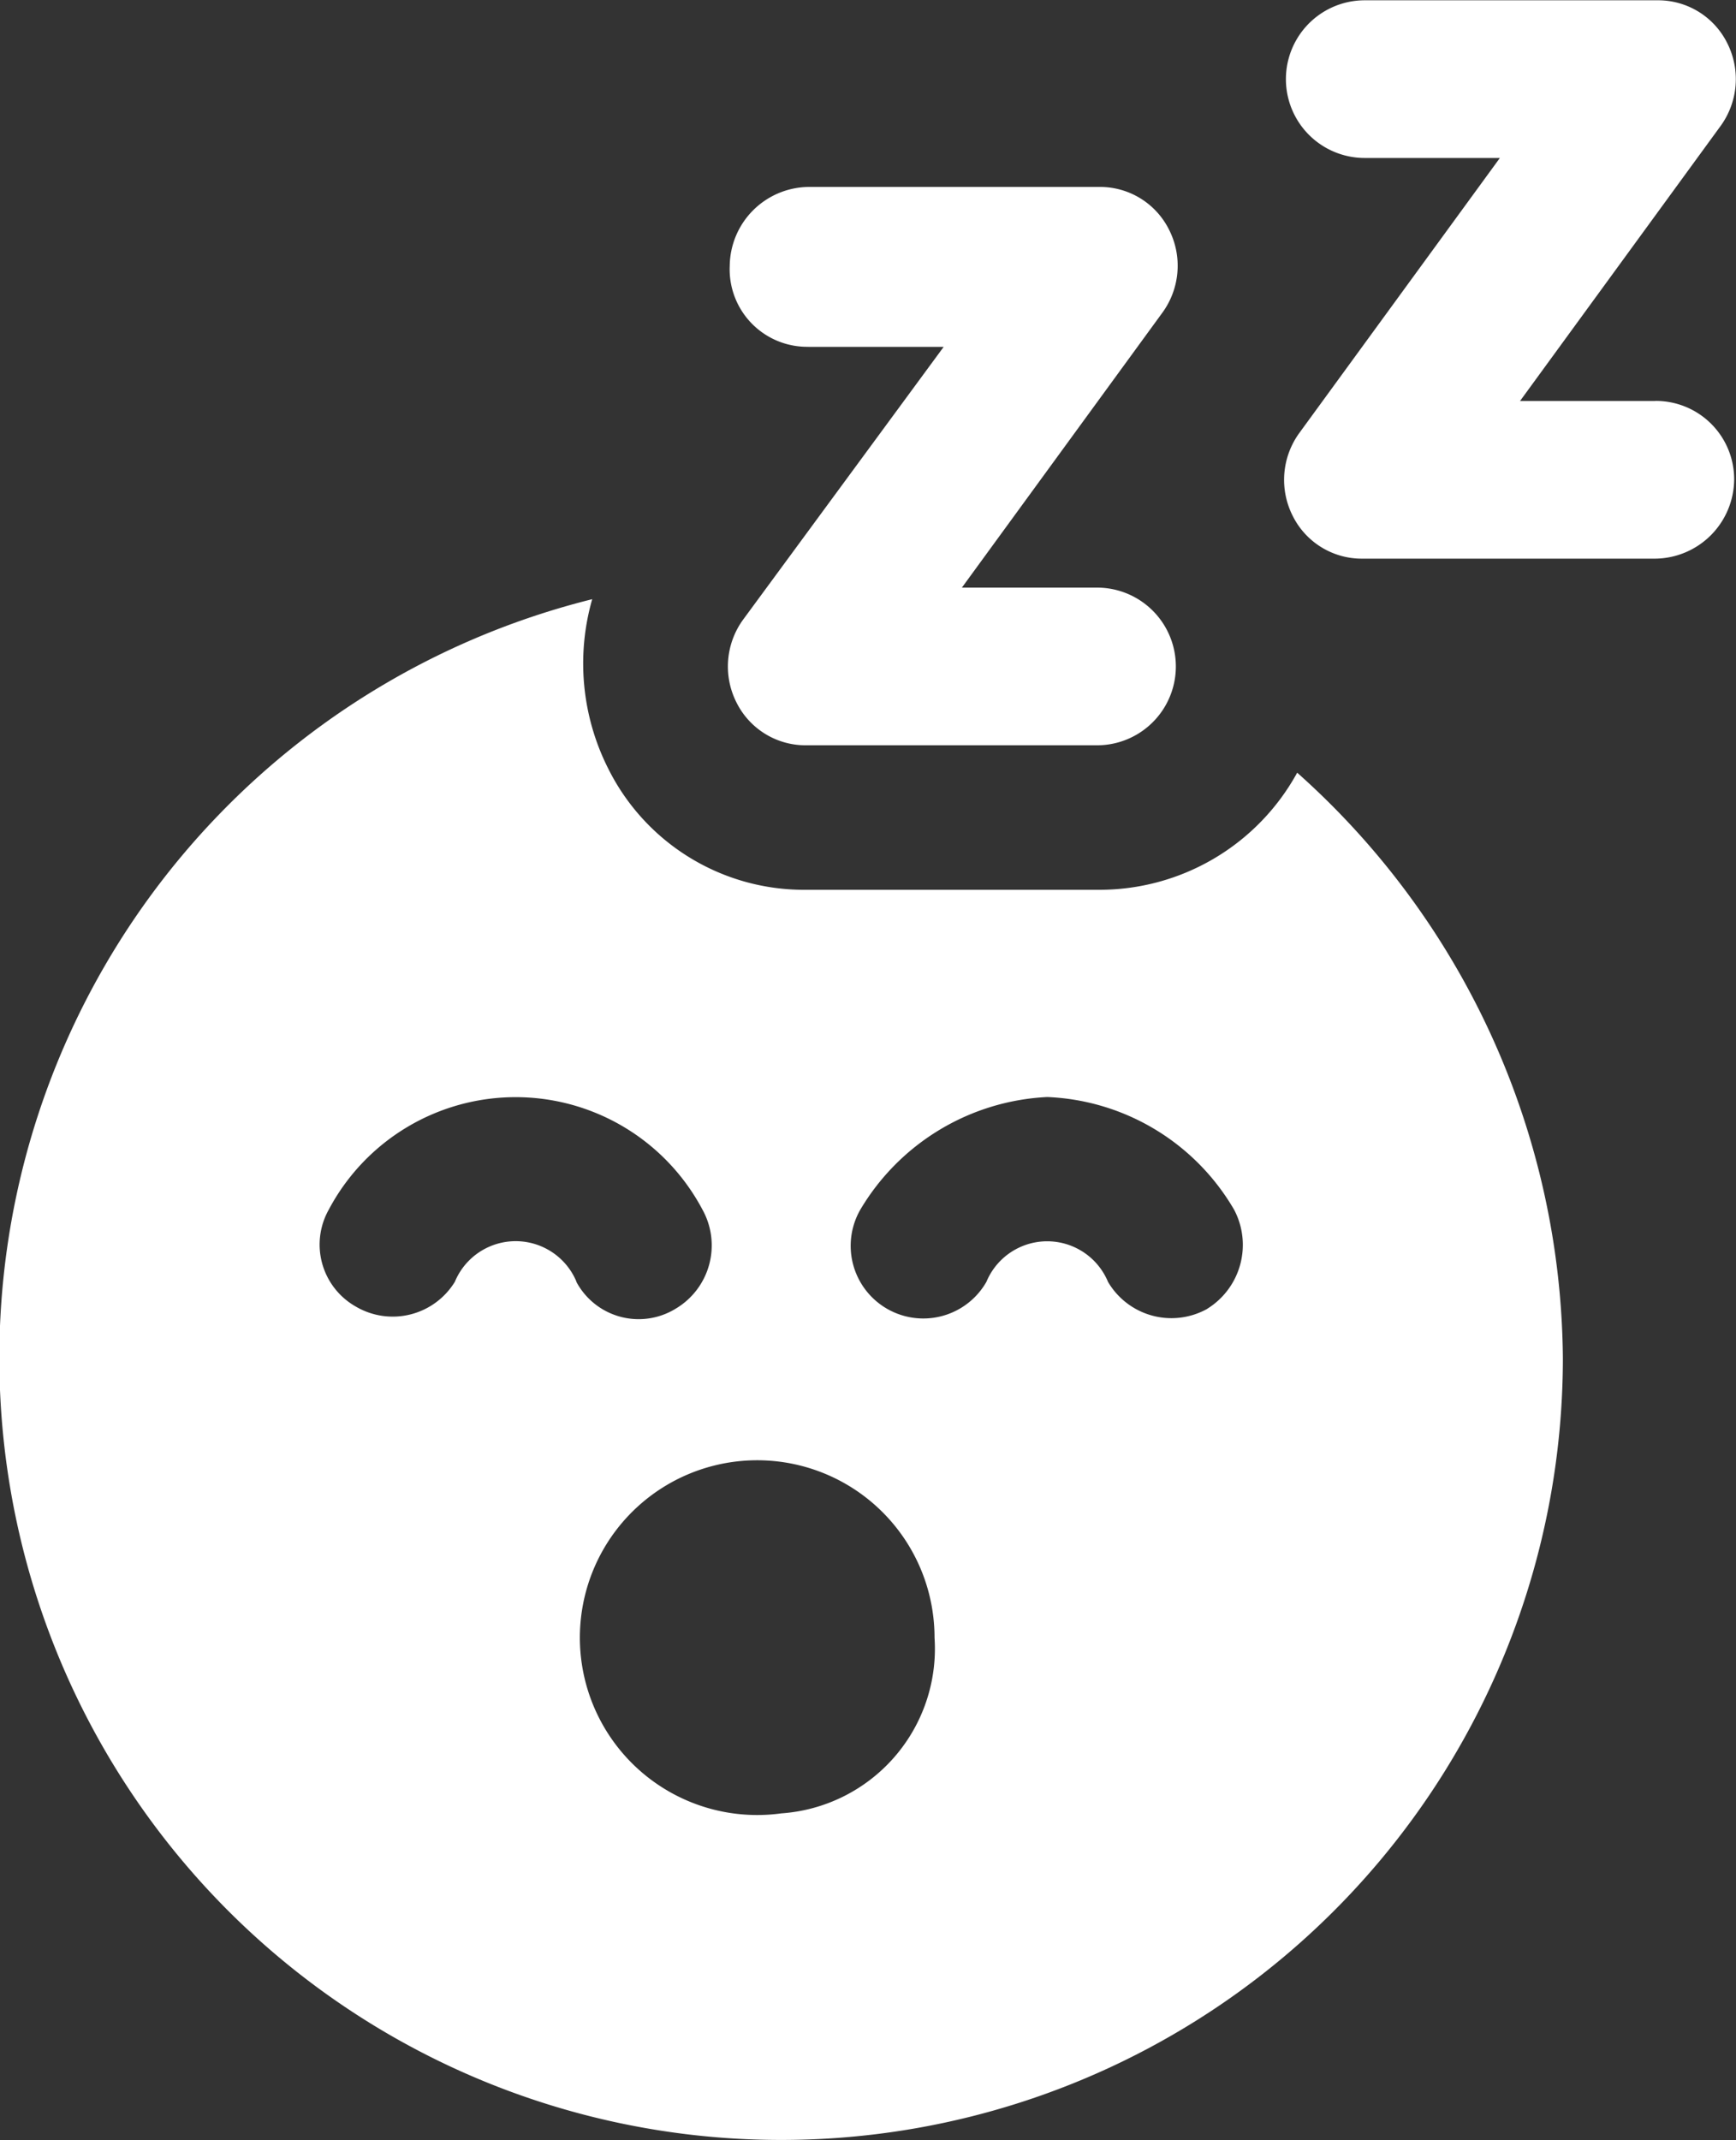 <svg xmlns="http://www.w3.org/2000/svg" width="29.261" height="36.062" viewBox="0 0 29.261 36.062">
  <rect x="0" y="0" width="29.261" height="36.062" fill="#333333" stroke="none"/>
  <g id="dormant-clients-icon" transform="translate(-193.676 -151.054)">
    <path id="Path_77249" data-name="Path 77249" d="M348.07,193.055h2.278l-3.378,4.593a1.343,1.343,0,0,0-.114,1.4,1.3,1.3,0,0,0,1.177.721h4.9a1.328,1.328,0,0,0,0-2.657h-2.278l3.378-4.631a1.342,1.342,0,0,0,.114-1.4,1.3,1.3,0,0,0-1.177-.721h-4.9a1.345,1.345,0,0,0-1.328,1.328,1.306,1.306,0,0,0,1.328,1.366Z" transform="translate(-140.766 -36.156)" fill="#fff"/>
    <path id="Path_77250" data-name="Path 77250" d="M469.936,157.811h-2.278l3.378-4.631a1.343,1.343,0,0,0,.114-1.4,1.3,1.3,0,0,0-1.177-.721H465.04a1.328,1.328,0,0,0,0,2.657h2.278l-3.378,4.631a1.343,1.343,0,0,0-.114,1.4,1.3,1.3,0,0,0,1.177.721h4.935a1.345,1.345,0,0,0,1.329-1.329,1.32,1.32,0,0,0-1.329-1.329Z" transform="translate(-248.361)" fill="#fff"/>
    <path id="Path_77251" data-name="Path 77251" d="M215.541,279.944a3.8,3.8,0,0,1-3.341,1.974h-4.935a3.685,3.685,0,0,1-3.341-2.05,3.93,3.93,0,0,1-.266-2.847,13.177,13.177,0,1,0,16.361,12.793,13.343,13.343,0,0,0-4.479-9.87Zm-12.148,8.579a1.11,1.11,0,0,0-2.05,0,1.228,1.228,0,0,1-1.67.418,1.2,1.2,0,0,1-.456-1.632,3.564,3.564,0,0,1,6.3,0,1.24,1.24,0,0,1-.456,1.67,1.191,1.191,0,0,1-1.671-.456Zm3.454,8.958a2.989,2.989,0,1,1,2.581-2.961A2.781,2.781,0,0,1,206.847,297.481Zm7.175-8.5a1.24,1.24,0,0,1-1.67-.456,1.11,1.11,0,0,0-2.05,0,1.224,1.224,0,0,1-2.126-1.215,3.883,3.883,0,0,1,3.151-1.9,3.824,3.824,0,0,1,3.151,1.9,1.267,1.267,0,0,1-.456,1.67Z" transform="translate(0 -115.87)" fill="#fff"/>
  </g>
</svg>

